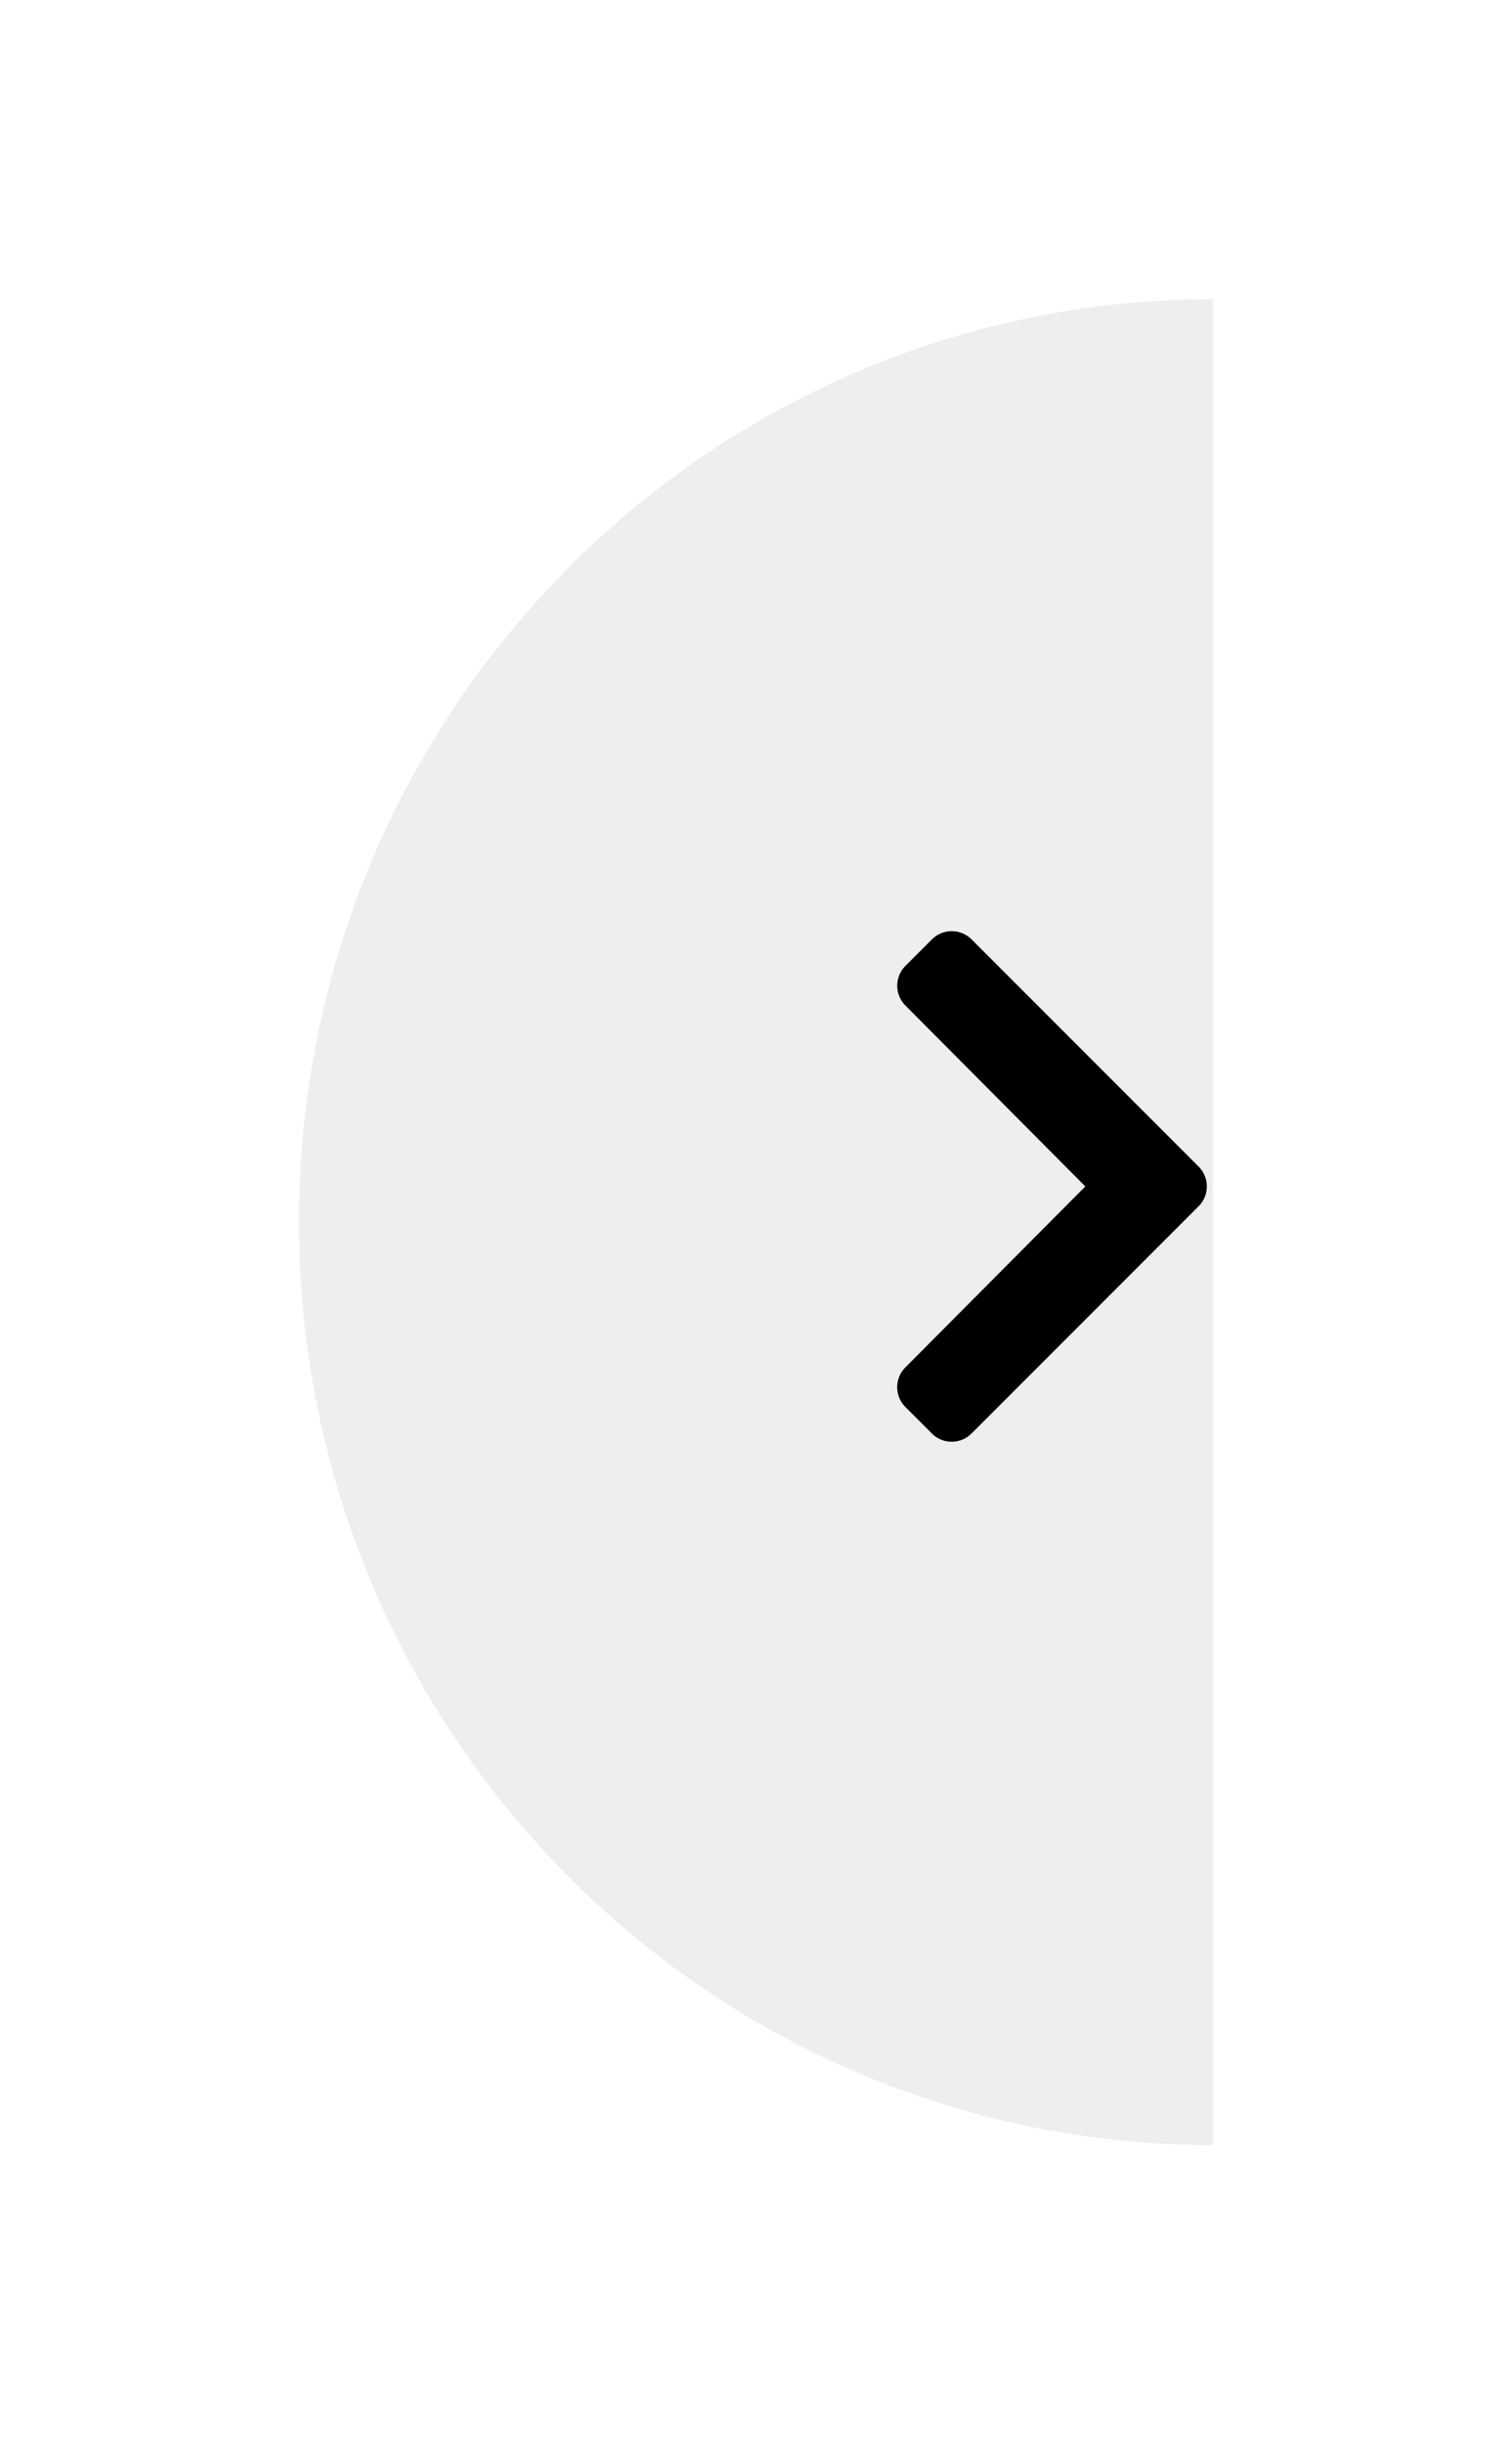 <svg xmlns="http://www.w3.org/2000/svg" xmlns:xlink="http://www.w3.org/1999/xlink" width="91" height="147.001" viewBox="0 0 91 147.001">
  <defs>
    <filter id="Subtraction_2" x="0" y="0" width="91" height="147.001" filterUnits="userSpaceOnUse">
      <feOffset dx="-10" dy="3" input="SourceAlpha"/>
      <feGaussianBlur stdDeviation="6" result="blur"/>
      <feFlood flood-opacity="0.012"/>
      <feComposite operator="in" in2="blur"/>
      <feComposite in="SourceGraphic"/>
    </filter>
  </defs>
  <g id="Group_4865" data-name="Group 4865" transform="translate(-1379.001 -327.999)">
    <g transform="matrix(1, 0, 0, 1, 1379, 328)" filter="url(#Subtraction_2)">
      <path id="Subtraction_2-2" data-name="Subtraction 2" d="M0,0H0V111a54.227,54.227,0,0,0,21.408-4.361A54.808,54.808,0,0,0,38.89,94.745,55.343,55.343,0,0,0,50.677,77.1,55.592,55.592,0,0,0,55,55.5a55.586,55.586,0,0,0-4.322-21.6A55.343,55.343,0,0,0,38.89,16.256,54.793,54.793,0,0,0,21.408,4.361,54.229,54.229,0,0,0,0,0Z" transform="translate(83 126) rotate(180)" fill="#eee"/>
    </g>
    <path id="Icon_awesome-chevron-left" data-name="Icon awesome-chevron-left" d="M20.073,16.807,6.408,3.142a1.688,1.688,0,0,0-2.386,0L2.427,4.736a1.688,1.688,0,0,0,0,2.384L13.255,18,2.425,28.881a1.687,1.687,0,0,0,0,2.384l1.594,1.594a1.688,1.688,0,0,0,2.386,0L20.073,19.193A1.688,1.688,0,0,0,20.073,16.807Z" transform="translate(1431.067 381.352)"/>
  </g>
</svg>
